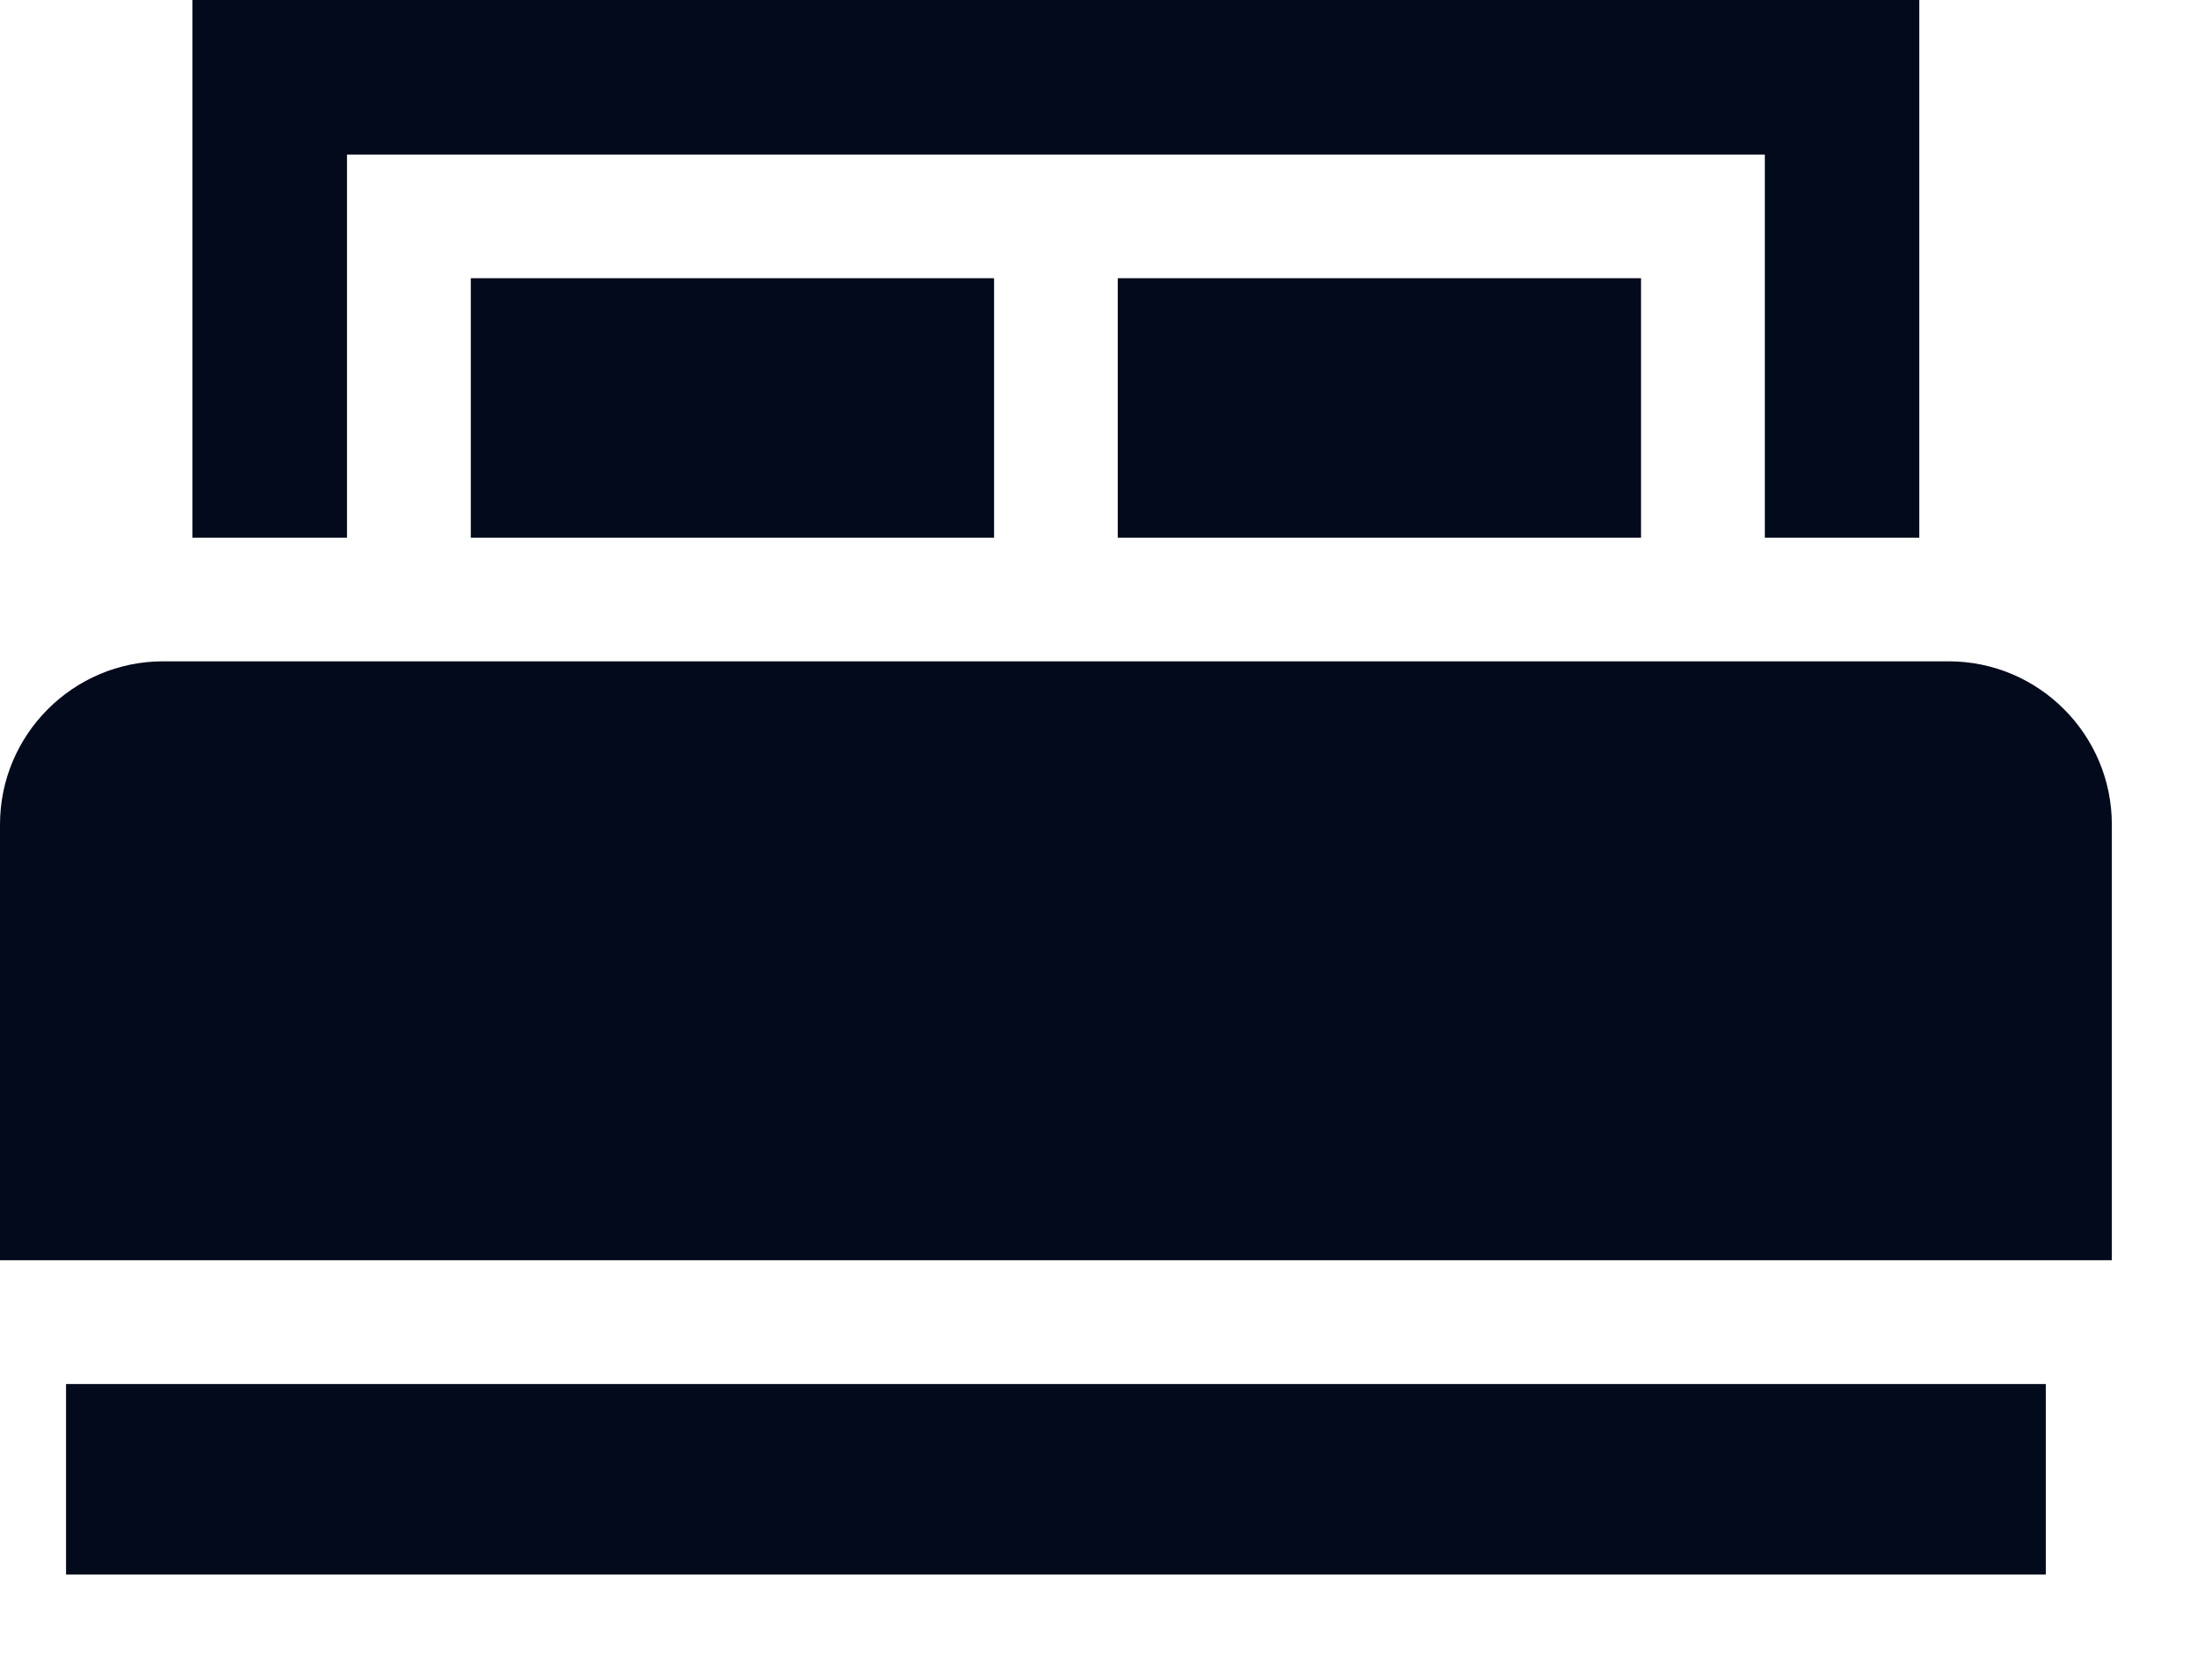<svg width="17" height="13" viewBox="0 0 17 13" fill="none" xmlns="http://www.w3.org/2000/svg">
<path d="M15.079 5.118H1.262C0.566 5.118 0 5.685 0 6.381V9.753H16.341V6.381C16.341 5.685 15.775 5.118 15.079 5.118Z" fill="#030A1B"/>
<path d="M8.649 2.153H12.698V4.161H8.649V2.153Z" fill="#030A1B"/>
<path d="M2.685 1.196H8.17H13.656V4.161H14.851V0H1.489V4.161H2.685V1.196Z" fill="#030A1B"/>
<path d="M3.643 2.153H7.692V4.161H3.643V2.153Z" fill="#030A1B"/>
<path d="M0.511 10.711H15.83V12.185H0.511V10.711Z" fill="#030A1B"/>
</svg>
